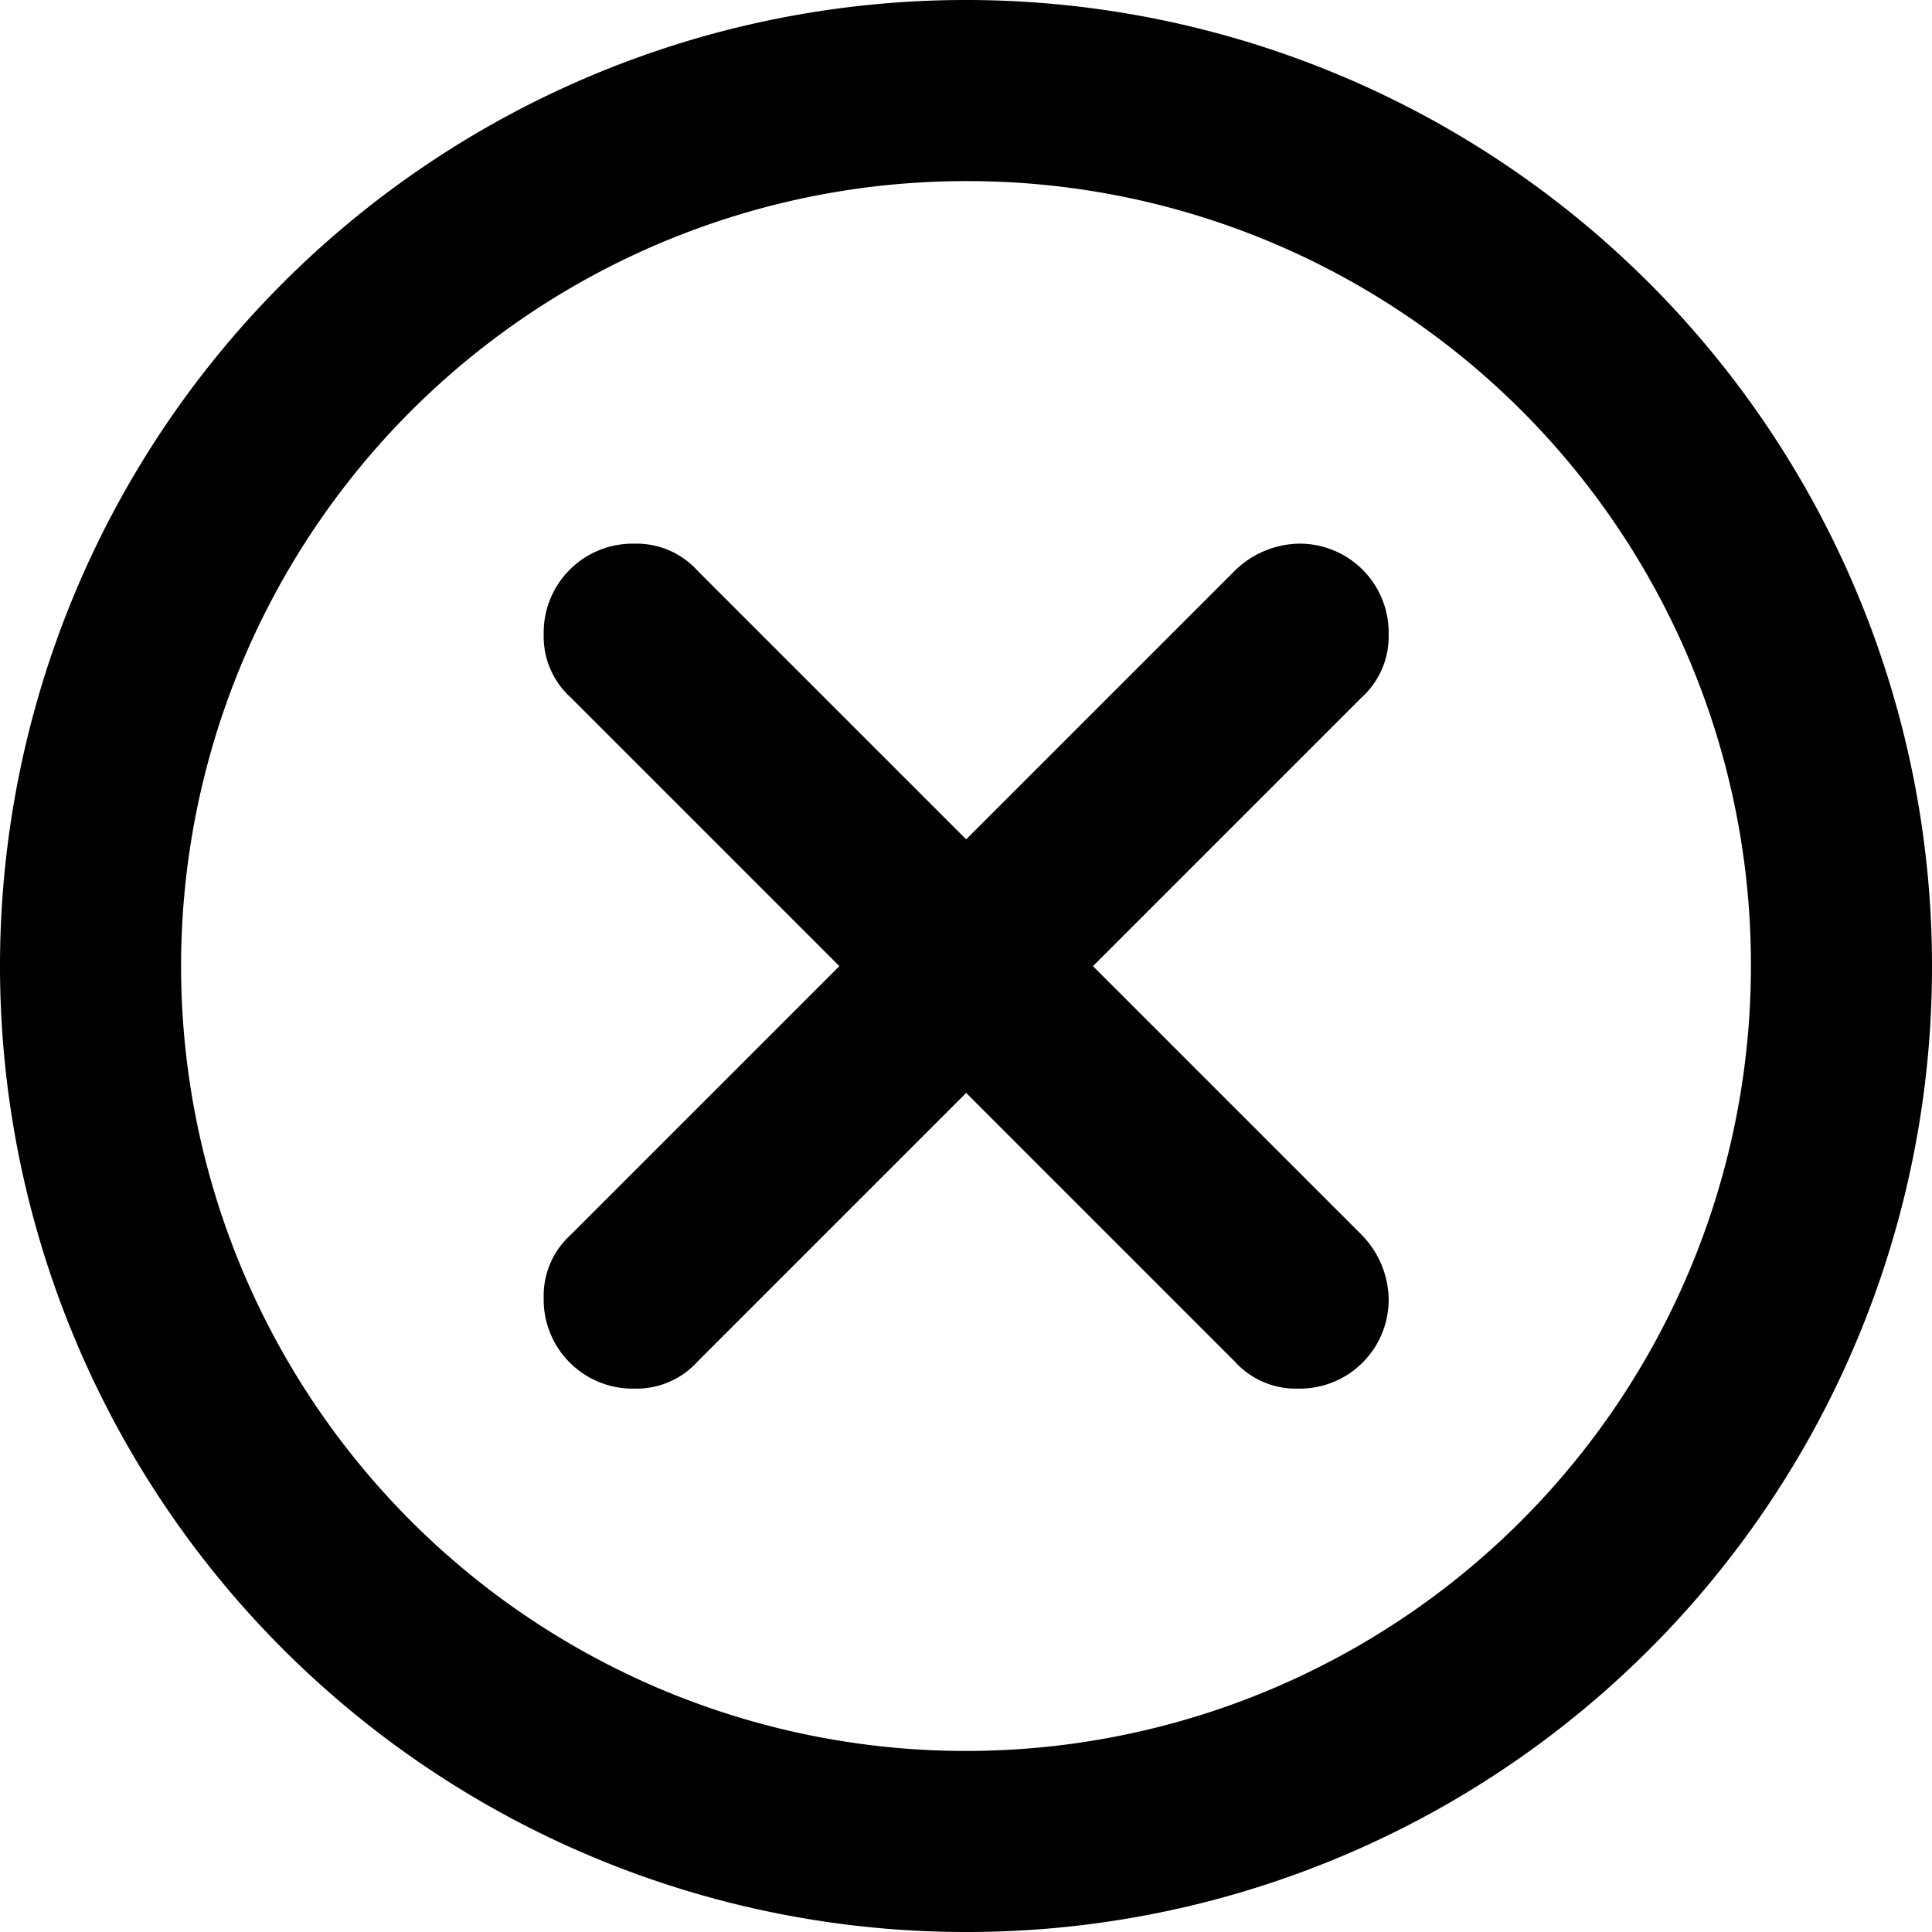 <svg xmlns="http://www.w3.org/2000/svg" viewBox="0 0 56.12 56.12">
  <defs>
    <style>
      .cls-1 {
        fill-rule: evenodd;
      }
    </style>
  </defs>
  <path id="ico_close_ring" class="cls-1" d="M28.06,56.12A28.06,28.06,0,1,1,56.12,28.06,28.03,28.03,0,0,1,28.06,56.12Zm0-50.859a22.8,22.8,0,1,0,22.8,22.8A22.753,22.753,0,0,0,28.06,5.261Zm9.646,35.075a2.388,2.388,0,0,1-1.841-.789h0l-7.8-7.8-7.8,7.8h0a2.388,2.388,0,0,1-1.841.789,2.584,2.584,0,0,1-2.631-2.631,2.388,2.388,0,0,1,.789-1.841h0l7.8-7.8-7.8-7.8h0a2.388,2.388,0,0,1-.789-1.841,2.584,2.584,0,0,1,2.631-2.631,2.388,2.388,0,0,1,1.841.789h0l7.8,7.8,7.8-7.8h0a2.734,2.734,0,0,1,1.841-.789,2.584,2.584,0,0,1,2.631,2.631,2.388,2.388,0,0,1-.789,1.841h0l-7.8,7.8,7.8,7.8h0a2.734,2.734,0,0,1,.789,1.841A2.584,2.584,0,0,1,37.706,40.336Z"/>
</svg>
